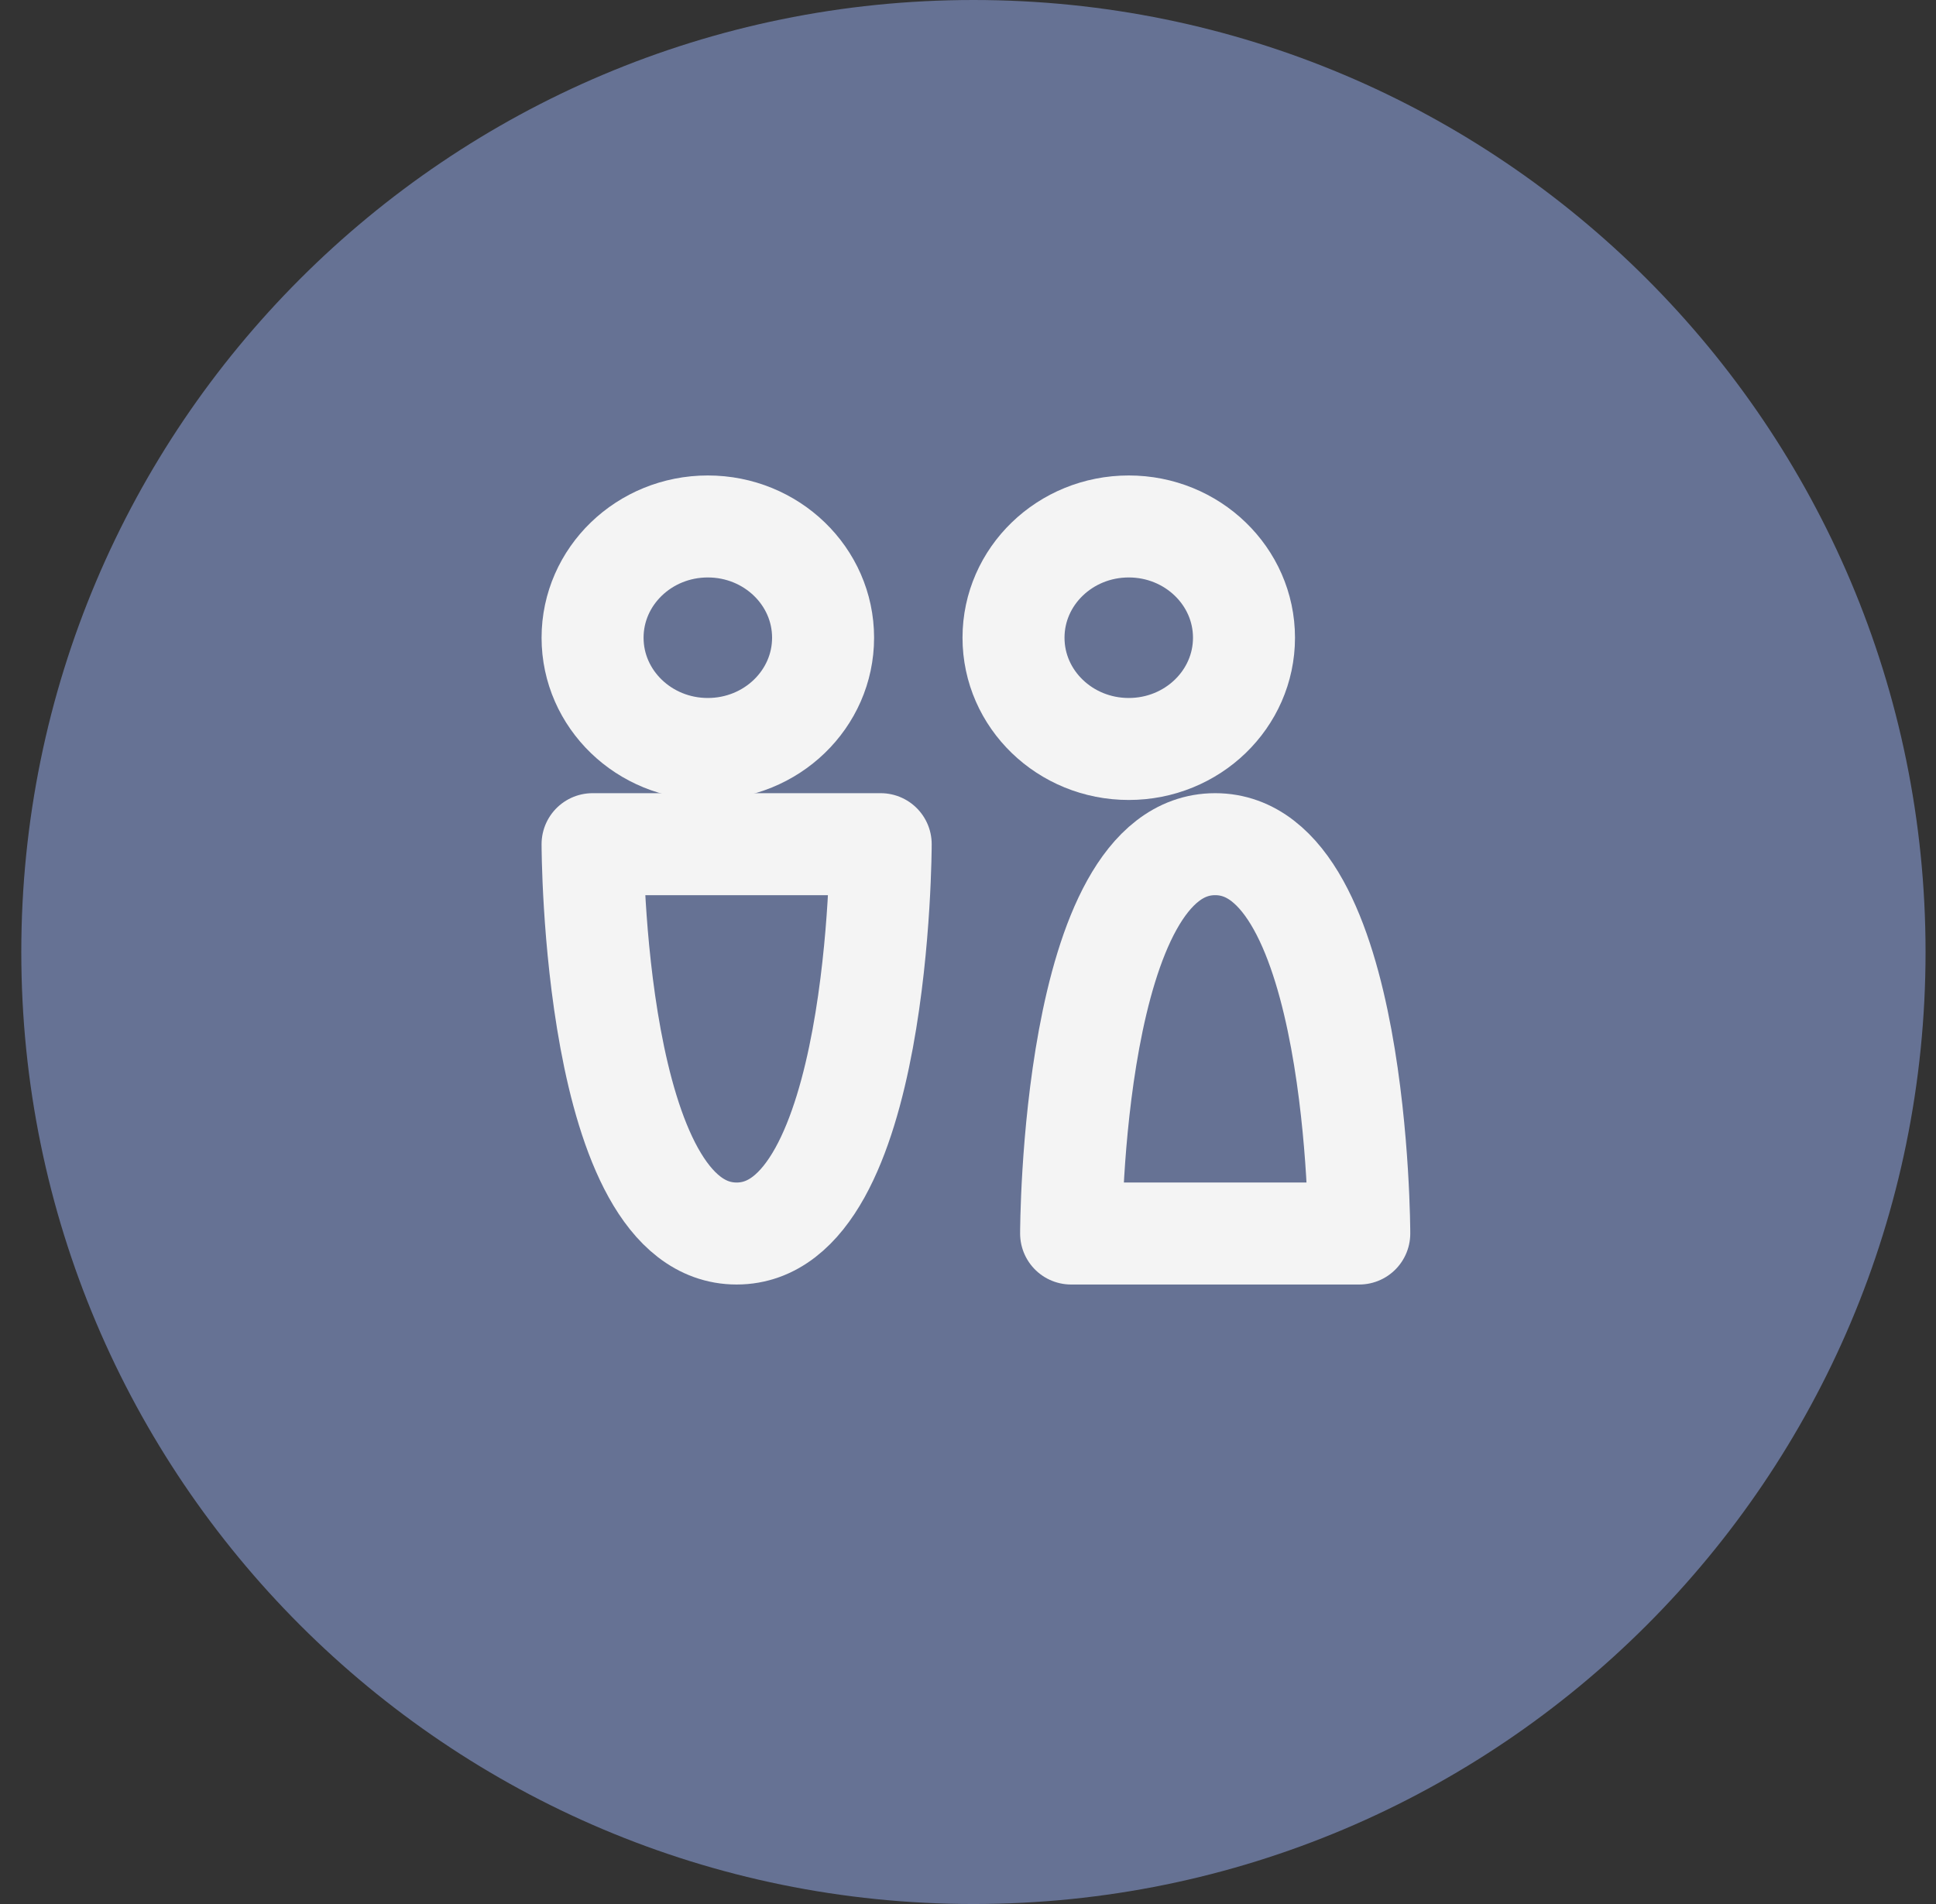 <svg width="61" height="60" viewBox="0 0 61 60" fill="none" xmlns="http://www.w3.org/2000/svg">
<rect x="0" y="0" width="61" height="60" fill="#333333" stroke="none"/>
<g id="Icon Persons">
<path id="Ellipse 3" d="M60.671 30C60.671 46.569 47.24 60 30.671 60C14.102 60 0.671 46.569 0.671 30C0.671 13.431 14.102 0 30.671 0C47.24 0 60.671 13.431 60.671 30Z" fill="#667294"/>
<g id="Vector">
<path d="M22.302 23.602C24.308 23.602 25.934 22.032 25.934 20.096C25.934 18.16 24.308 16.59 22.302 16.59C20.297 16.59 18.671 18.16 18.671 20.096C18.671 22.032 20.297 23.602 22.302 23.602Z" stroke="#F4F4F4" stroke-width="3.214" stroke-linecap="round" stroke-linejoin="round"/>
<path d="M35.565 23.602C37.57 23.602 39.196 22.032 39.196 20.096C39.196 18.16 37.57 16.59 35.565 16.59C33.559 16.59 31.934 18.16 31.934 20.096C31.934 22.032 33.559 23.602 35.565 23.602Z" stroke="#F4F4F4" stroke-width="3.214" stroke-linecap="round" stroke-linejoin="round"/>
<path d="M23.21 38.871C18.671 38.871 18.671 26.602 18.671 26.602H27.749C27.749 26.602 27.749 38.871 23.21 38.871Z" stroke="#F4F4F4" stroke-width="3.214" stroke-linecap="round" stroke-linejoin="round"/>
<path d="M38.288 26.602C33.749 26.602 33.749 38.871 33.749 38.871H42.828C42.828 38.871 42.828 26.602 38.288 26.602Z" stroke="#F4F4F4" stroke-width="3.214" stroke-linecap="round" stroke-linejoin="round"/>
</g>
</g>
</svg>
